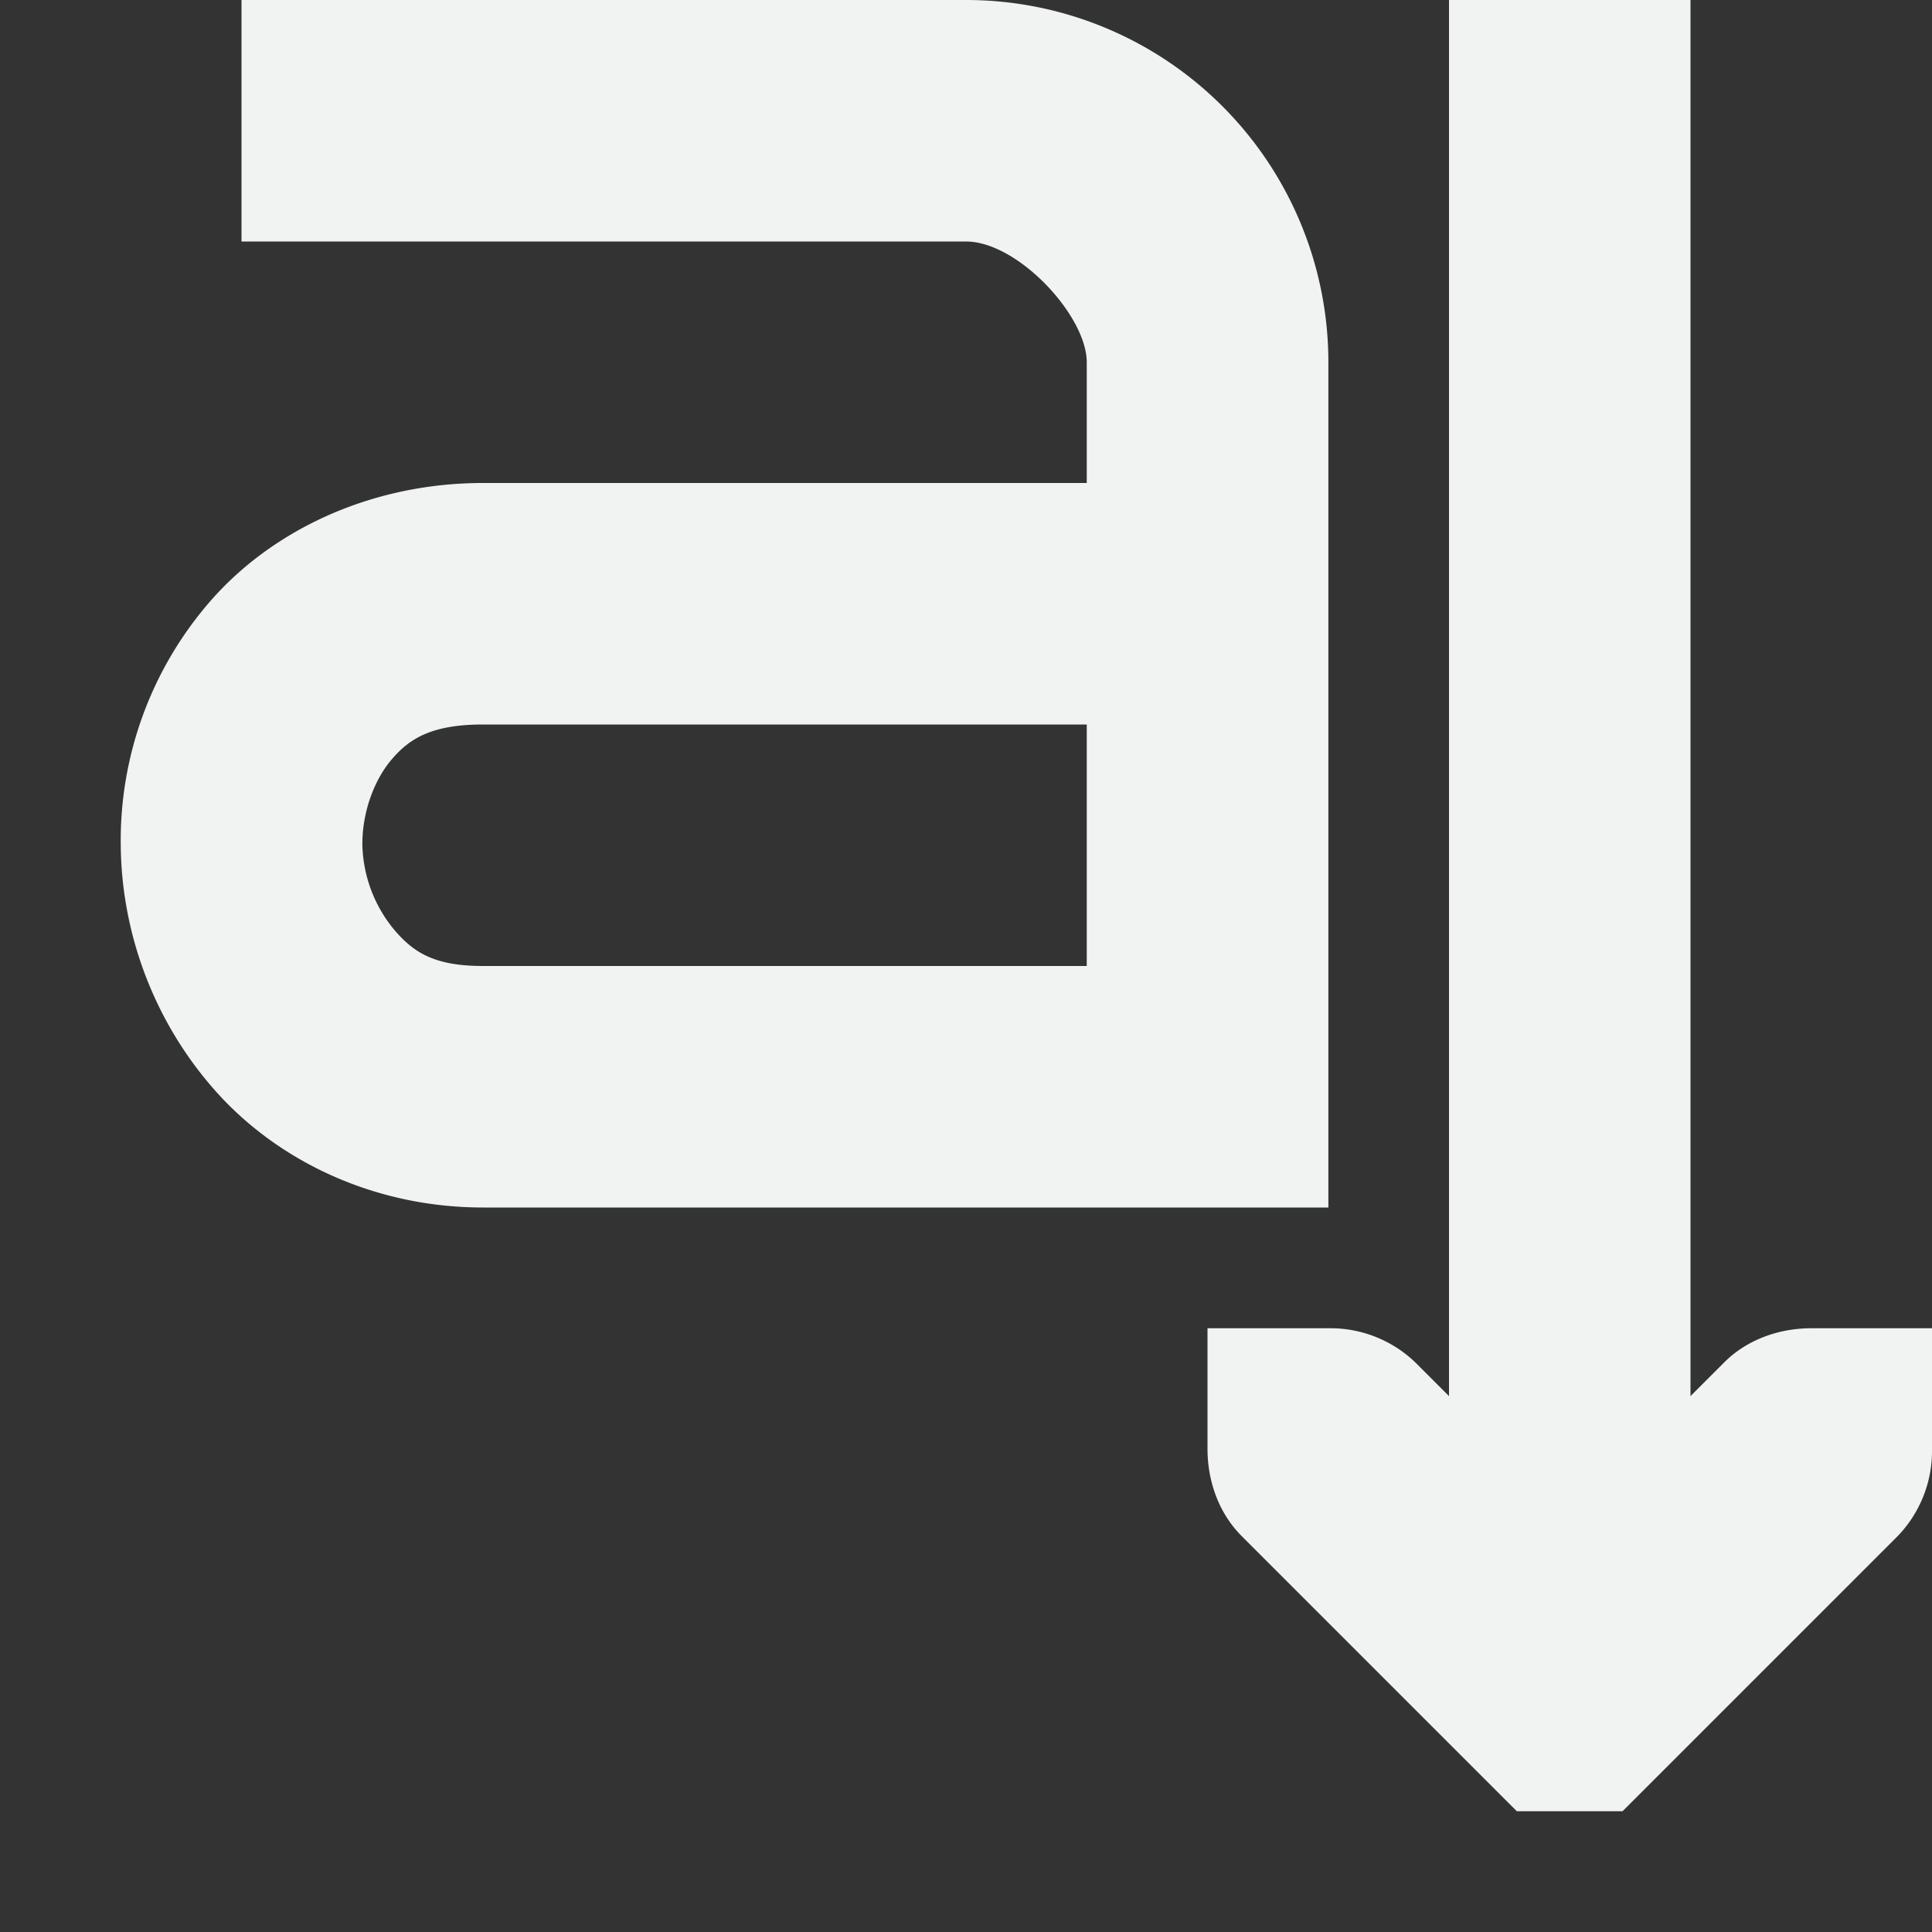<?xml version="1.0" encoding="UTF-8" standalone="no"?>
<!--Part of Monotone: https://github.com/sixsixfive/Monotone, released under cc-by-sa_v4-->
<svg id="svg10" xmlns="http://www.w3.org/2000/svg" version="1.1" viewBox="0 0 16 16" width="256" height="256"><rect x="0" y="0" width="16" height="16" fill="#333333" stroke="none"/><path id="path2" style="color:#000000;text-indent:0;text-decoration-line:none;text-transform:none;fill:#f1f2f2" d="m2 0v2h6c0.428 0 1 0.614 1 1v1h-5c-0.92 0-1.735 0.384-2.25 0.969a3.017 3.017 0 0 0 -0.75 2.031c0.006 0.72 0.269 1.453 0.781 2.031 0.513 0.579 1.31 0.969 2.22 0.969h7v-7a3 3 0 0 0 -3 -3zm2 6h5v2h-5c-0.398 0-0.567-0.11-0.719-0.281a1.144 1.144 0 0 1 -0.28 -0.719c-0.003-0.28 0.104-0.554 0.25-0.719 0.143-0.165 0.326-0.281 0.749-0.281z" font-size="xx-small" overflow="visible"/><path id="path4" style="color:#000000;text-indent:0;text-decoration-line:none;text-transform:none;fill:#f1f2f2" d="m16 11h-1c-0.265 0-0.53 0.093-0.719 0.281l-0.281 0.281v-11.624h-2v11.624l-0.281-0.281a1.015 1.015 0 0 0 -0.719 -0.281h-1v1c0 0.265 0.093 0.53 0.281 0.719l2 2 0.281 0.281h0.875l0.281-0.281 2-2a1.015 1.015 0 0 0 0.282 -0.719z"/></svg>
